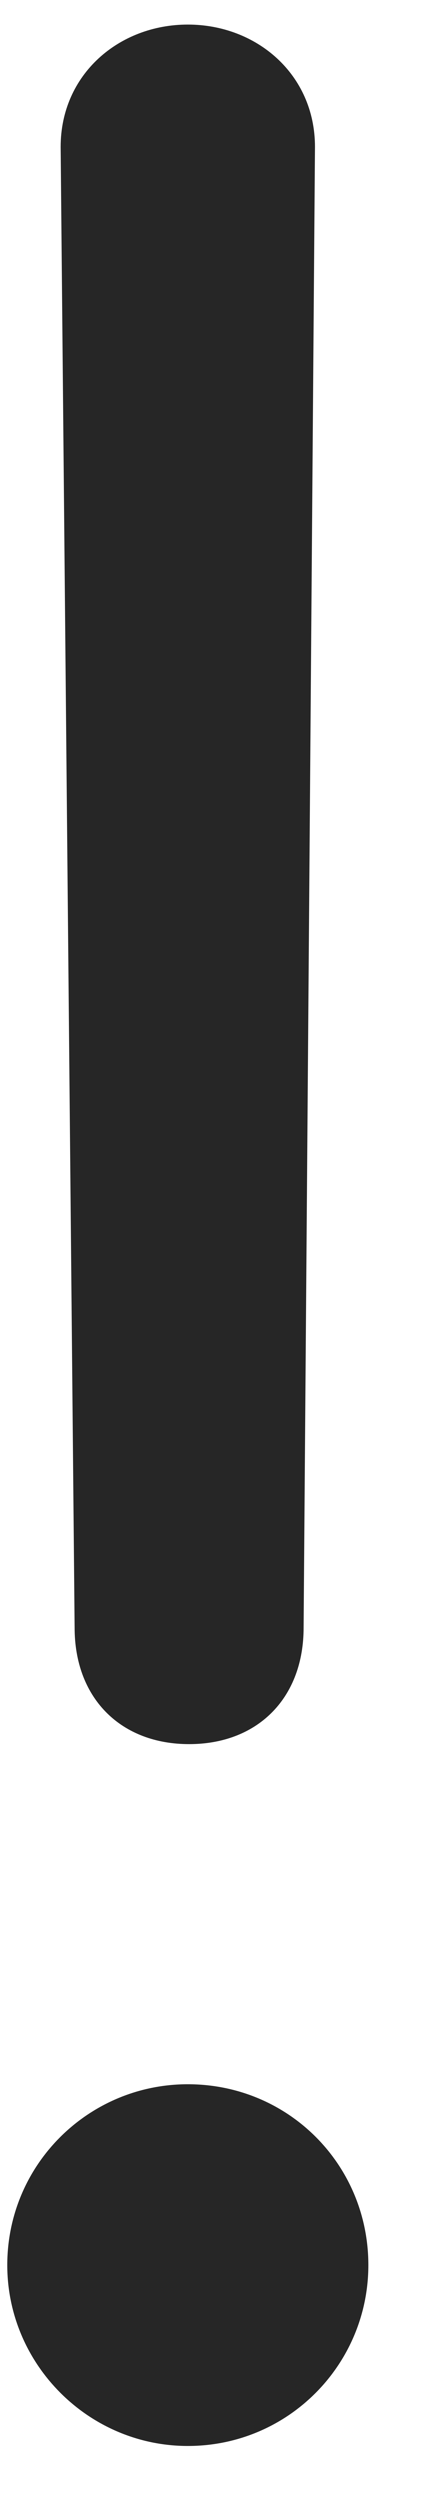 <svg width="4" height="23" viewBox="0 0 4 23" fill="none" xmlns="http://www.w3.org/2000/svg">
<g clip-path="url(#clip0_2207_22692)">
<path d="M1.743 16.046C2.364 16.046 2.786 15.636 2.798 15.003L2.903 1.351C2.903 0.683 2.364 0.226 1.731 0.226C1.098 0.226 0.559 0.683 0.559 1.351L0.688 15.003C0.7 15.636 1.122 16.046 1.743 16.046ZM1.731 22.503C2.657 22.503 3.395 21.753 3.395 20.839C3.395 19.913 2.657 19.175 1.731 19.175C0.817 19.175 0.067 19.913 0.067 20.839C0.067 21.753 0.817 22.503 1.731 22.503Z" fill="black" fill-opacity="0.85"/>
</g>
<defs>
<clipPath id="clip0_2207_22692">
<rect width="3.328" height="22.441" fill="white" transform="translate(0.067 0.062)"/>
</clipPath>
</defs>
</svg>

